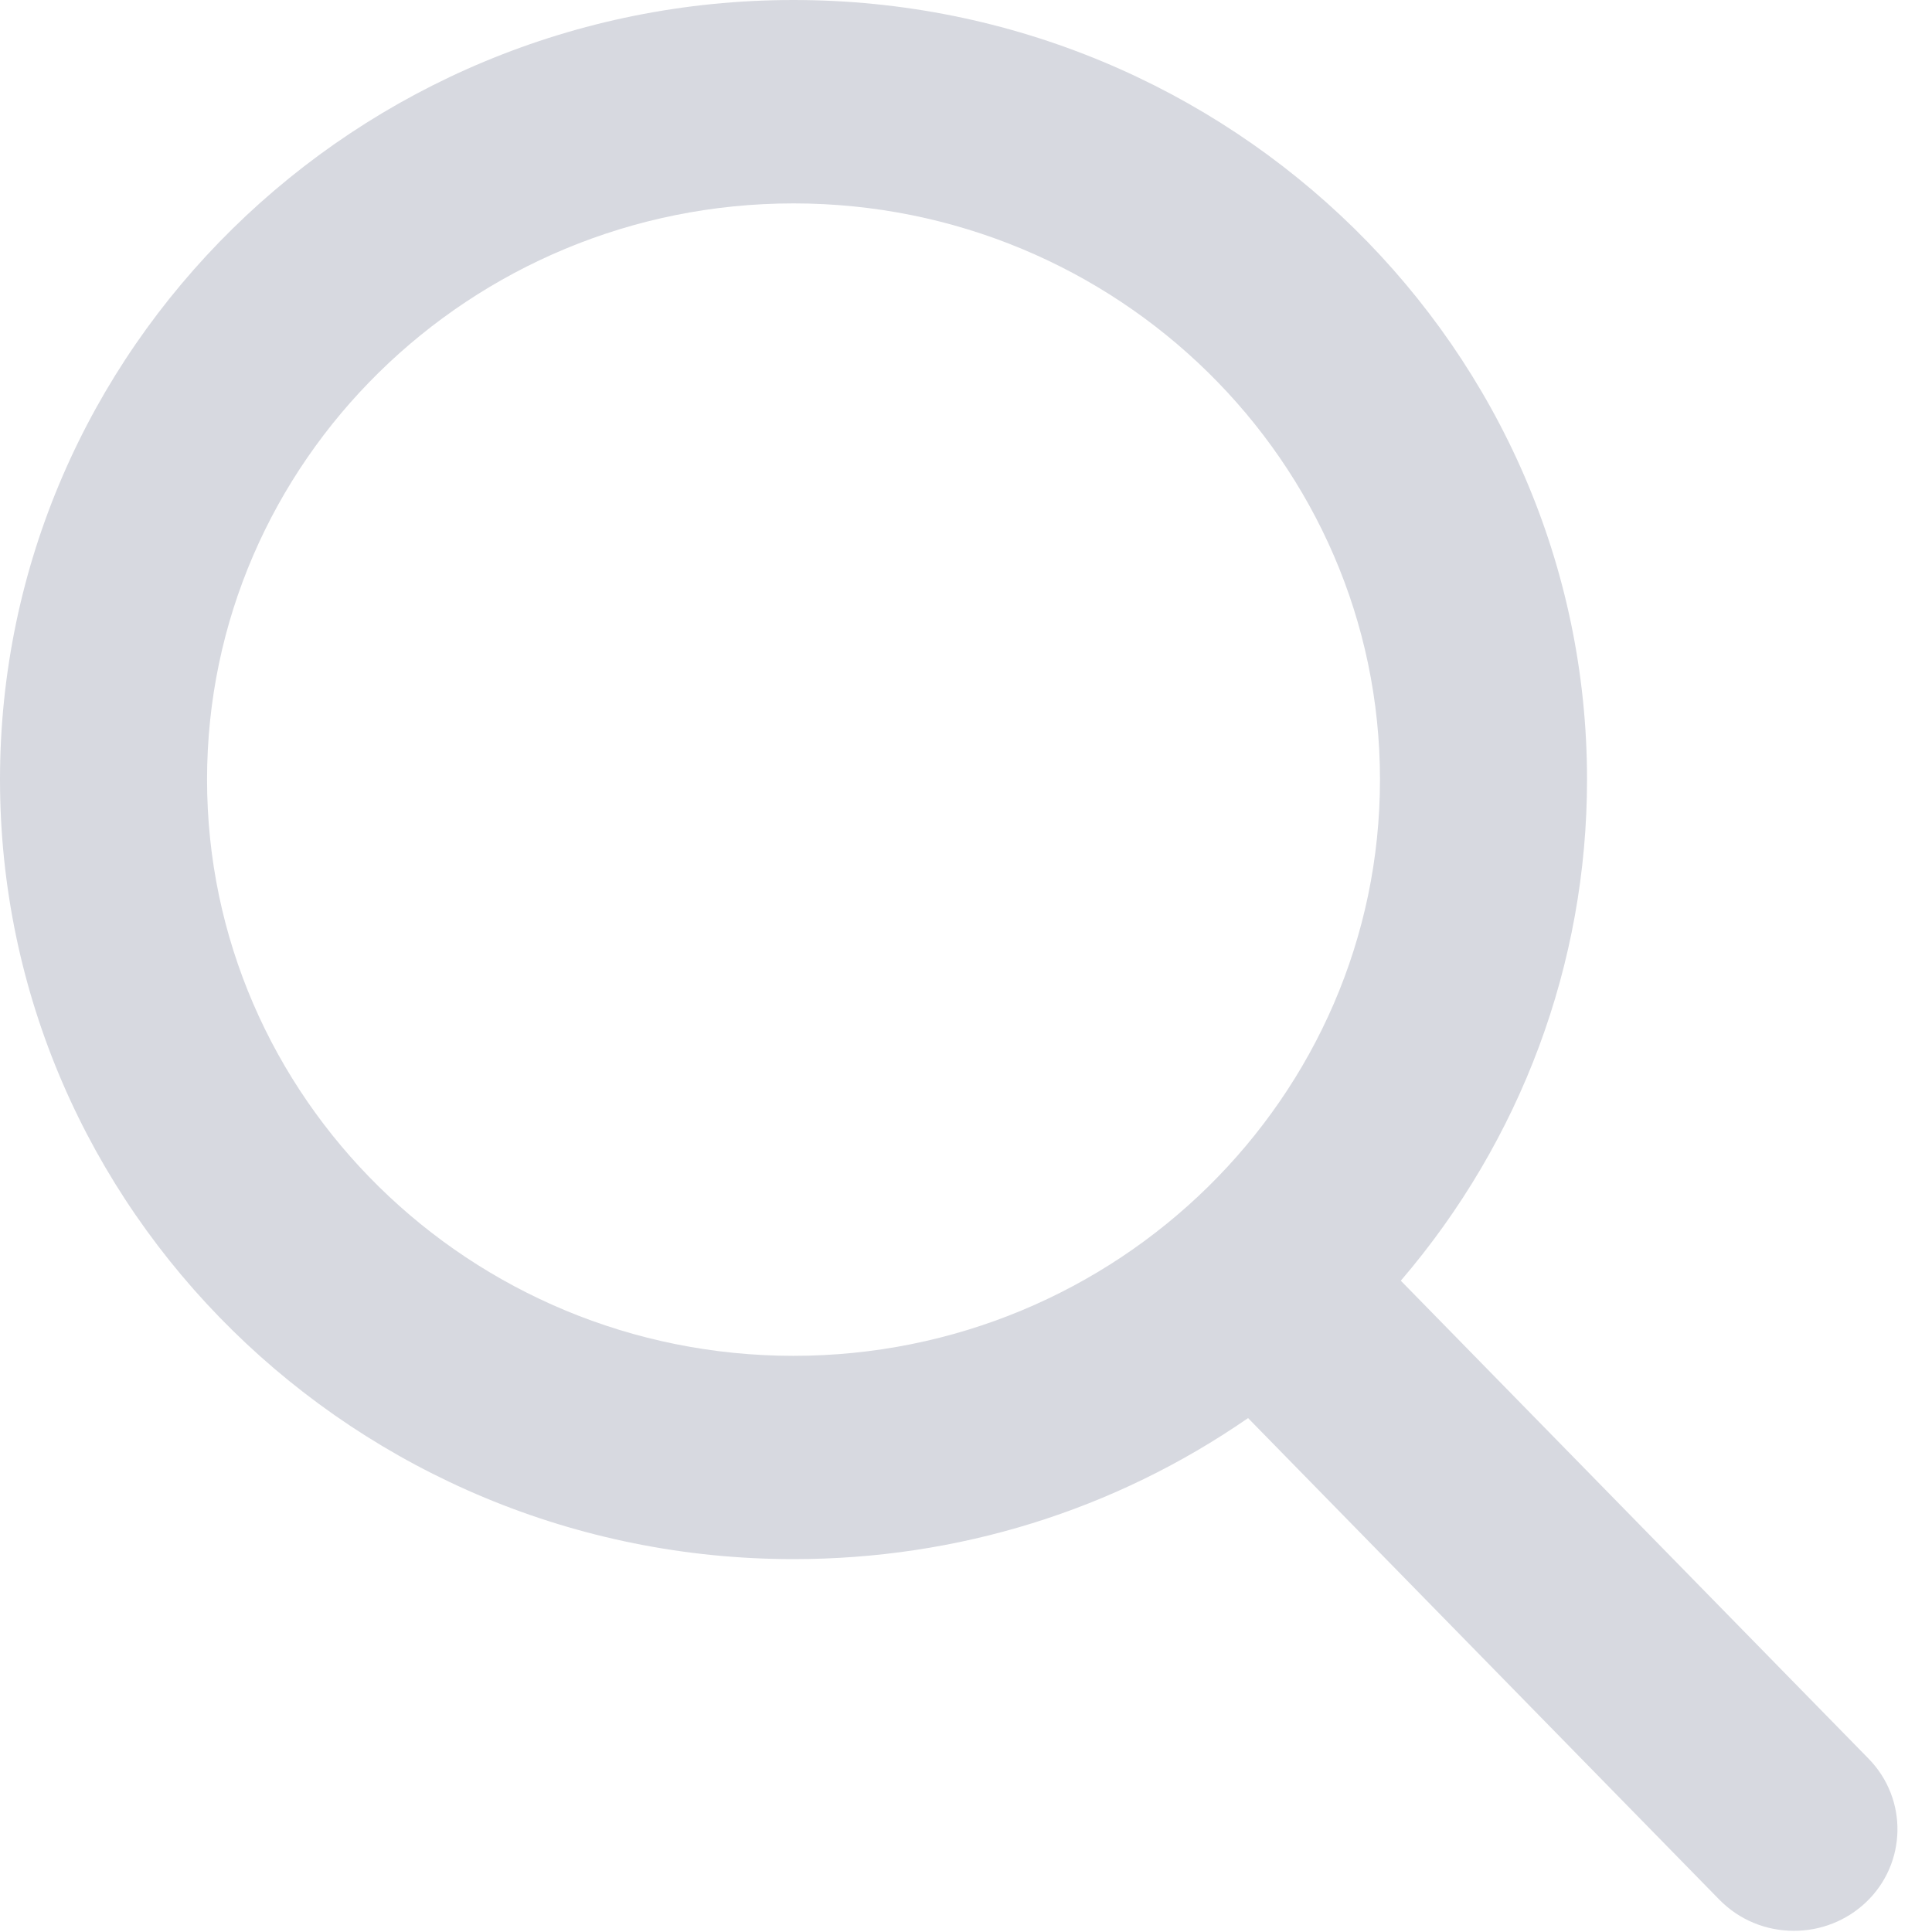 <?xml version="1.0" encoding="UTF-8"?>
<svg width="18px" height="18px" viewBox="0 0 18 18" version="1.1" xmlns="http://www.w3.org/2000/svg" xmlns:xlink="http://www.w3.org/1999/xlink">
    <!-- Generator: Sketch 52.6 (67491) - http://www.bohemiancoding.com/sketch -->
    <title>search-icon</title>
    <desc>Created with Sketch.</desc>
    <g id="Scrum" stroke="none" stroke-width="1" fill="none" fill-rule="evenodd">
        <g id="search-icon" fill="#D7D9E0" fill-rule="nonzero">
            <path d="M17.409,16.385 L13.051,11.932 C14.172,10.624 14.786,8.977 14.786,7.263 C14.786,3.258 11.469,0 7.393,0 C3.317,0 0,3.258 0,7.263 C0,11.268 3.317,14.526 7.393,14.526 C8.923,14.526 10.382,14.073 11.628,13.212 L16.019,17.699 C16.203,17.886 16.45,17.989 16.714,17.989 C16.965,17.989 17.202,17.895 17.383,17.725 C17.766,17.363 17.778,16.762 17.409,16.385 Z M7.393,1.895 C10.406,1.895 12.857,4.303 12.857,7.263 C12.857,10.223 10.406,12.632 7.393,12.632 C4.38,12.632 1.929,10.223 1.929,7.263 C1.929,4.303 4.38,1.895 7.393,1.895 Z" id="icons/search-white"></path>
        </g>
    </g>
</svg>